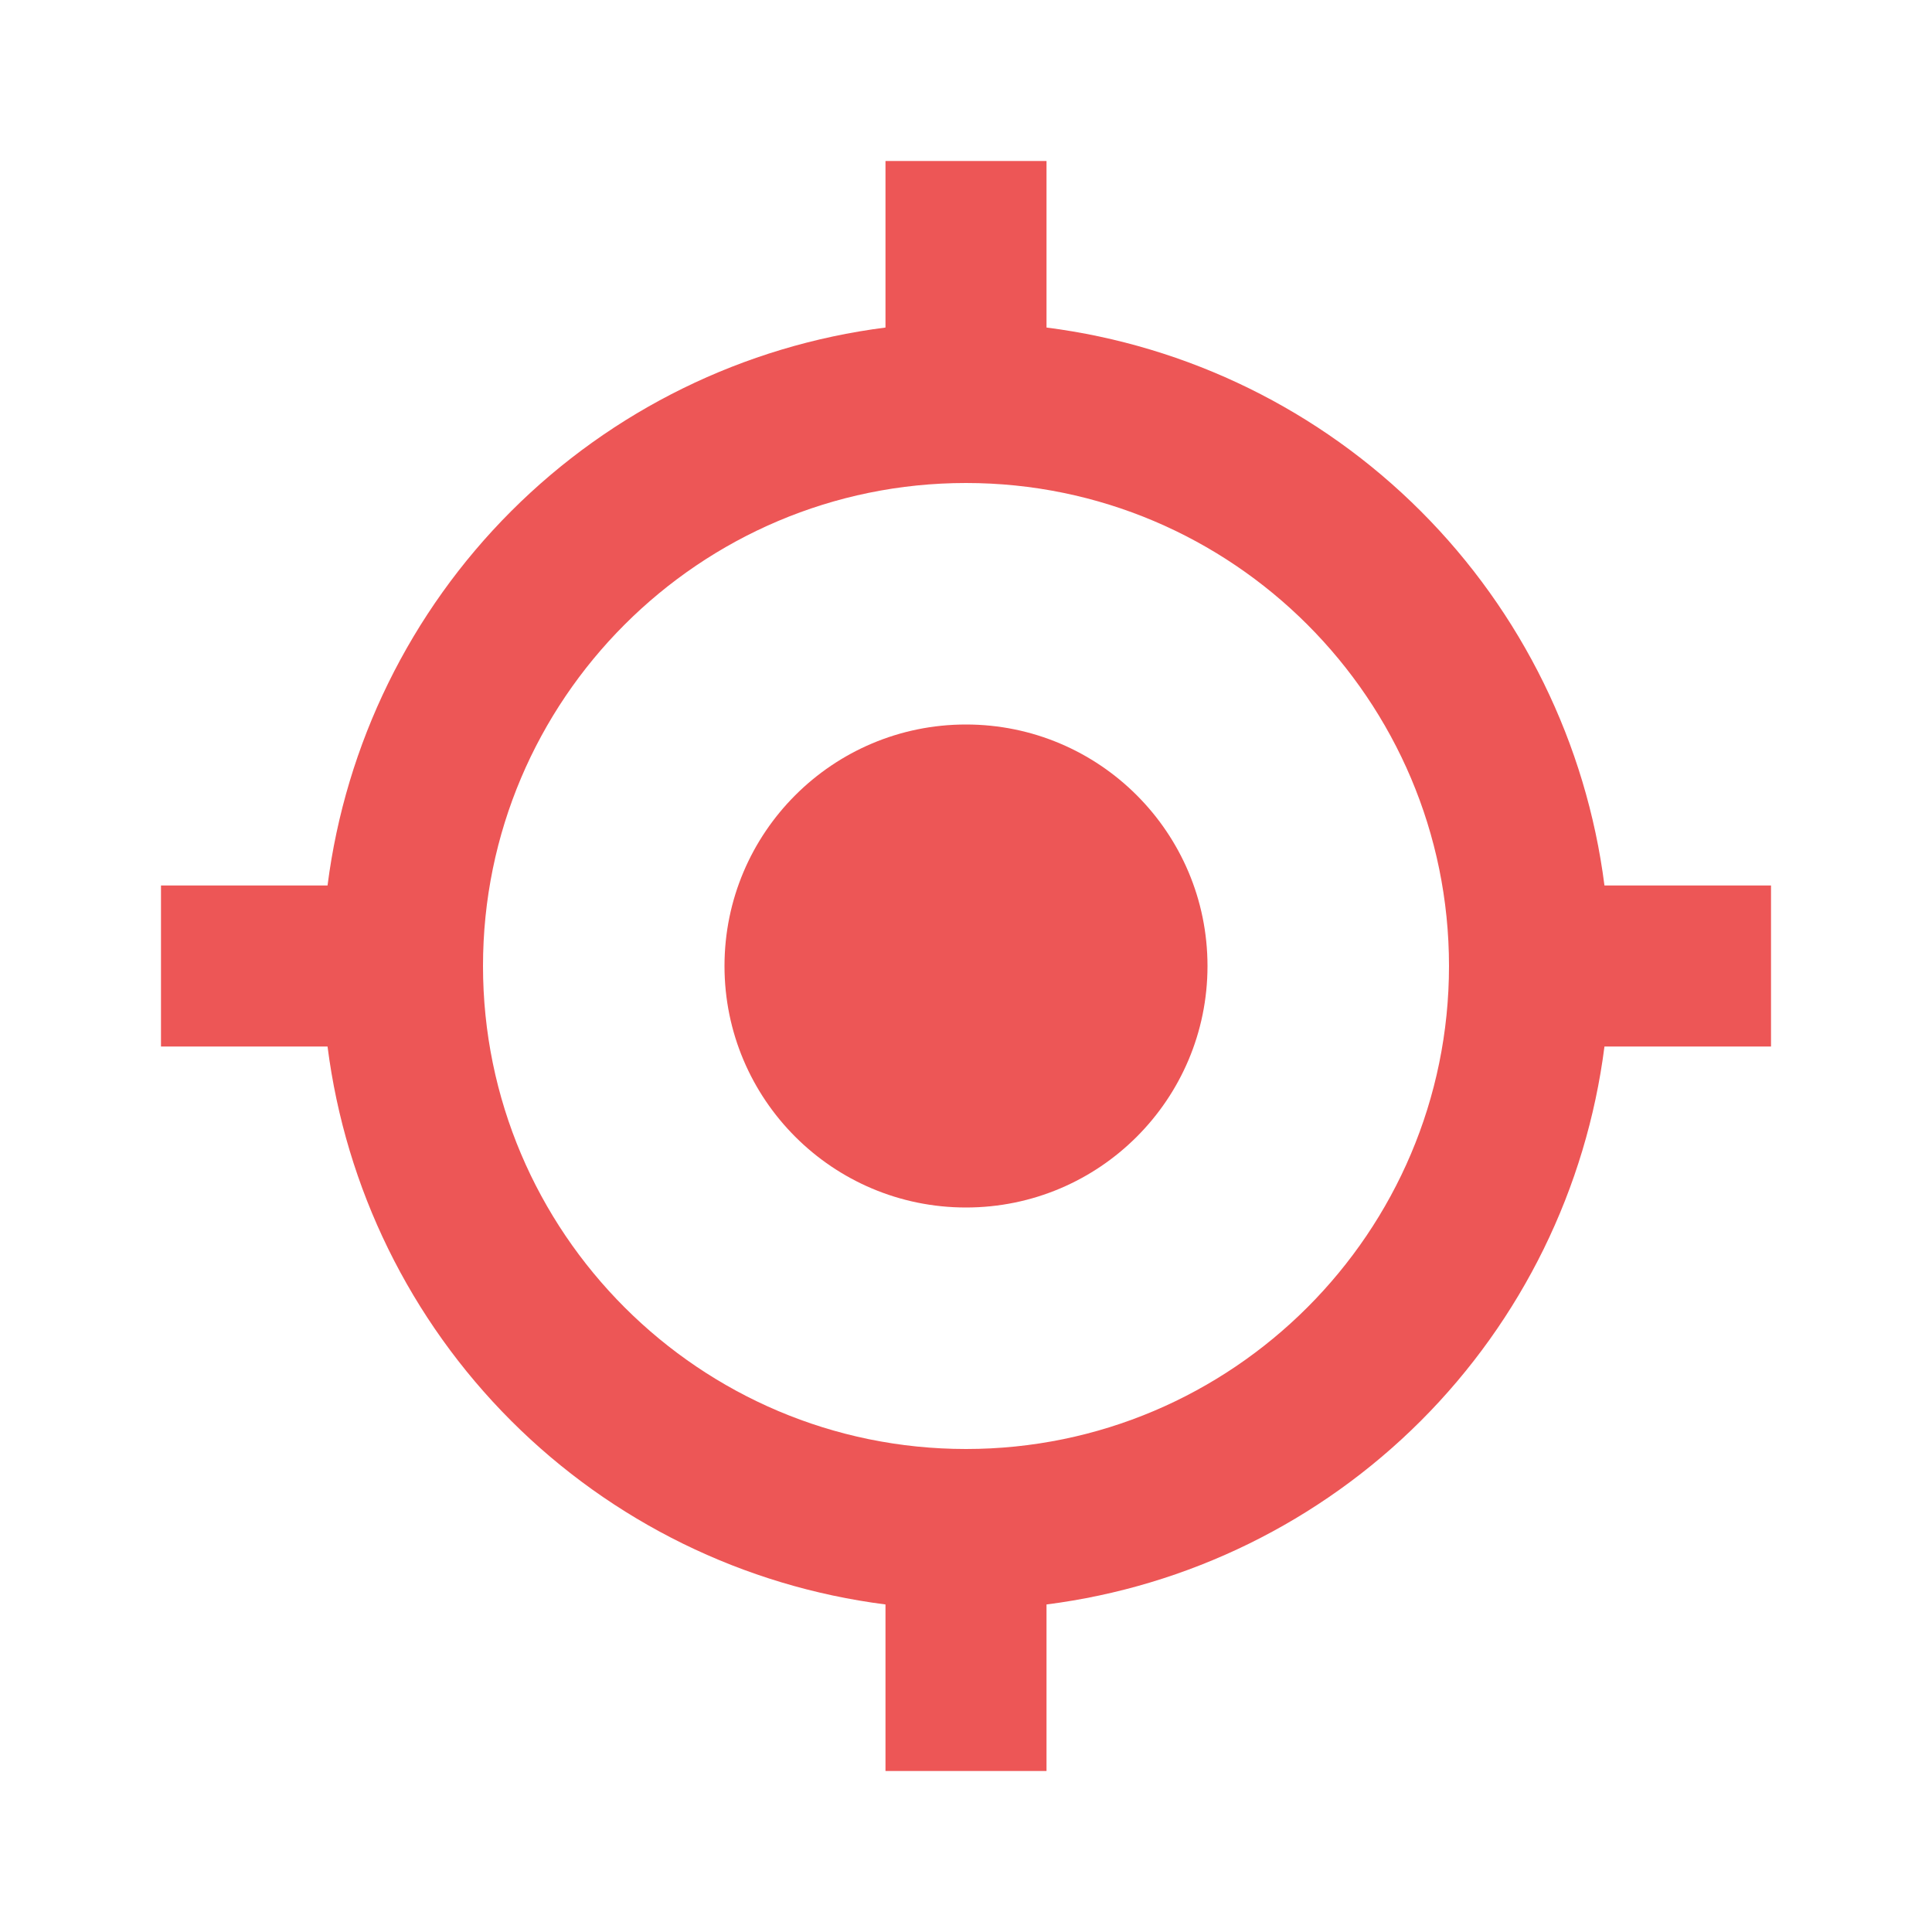 <svg width="43" height="43" viewBox="0 0 43 43" fill="none" xmlns="http://www.w3.org/2000/svg">
<path id="Vector" d="M21.5 26.875C24.468 26.875 26.875 24.468 26.875 21.5C26.875 18.532 24.468 16.125 21.5 16.125C18.532 16.125 16.125 18.532 16.125 21.5C16.125 24.468 18.532 26.875 21.5 26.875Z" fill="#ED5656"/>
<path id="Vector_2" d="M23.292 7.29V3.583H19.708V7.29C16.555 7.692 13.625 9.13 11.377 11.377C9.13 13.625 7.692 16.555 7.29 19.708H3.583V23.292H7.29C7.692 26.445 9.129 29.375 11.377 31.623C13.625 33.87 16.555 35.308 19.708 35.71V39.417H23.292V35.71C26.445 35.308 29.375 33.87 31.623 31.623C33.87 29.375 35.308 26.445 35.71 23.292H39.417V19.708H35.71C35.308 16.555 33.87 13.625 31.622 11.377C29.375 9.13 26.445 7.692 23.292 7.29ZM21.5 32.25C15.571 32.25 10.75 27.428 10.75 21.5C10.75 15.571 15.571 10.75 21.5 10.75C27.428 10.75 32.25 15.571 32.25 21.5C32.25 27.428 27.428 32.25 21.5 32.25Z" fill="#ED5656"/>
</svg>
